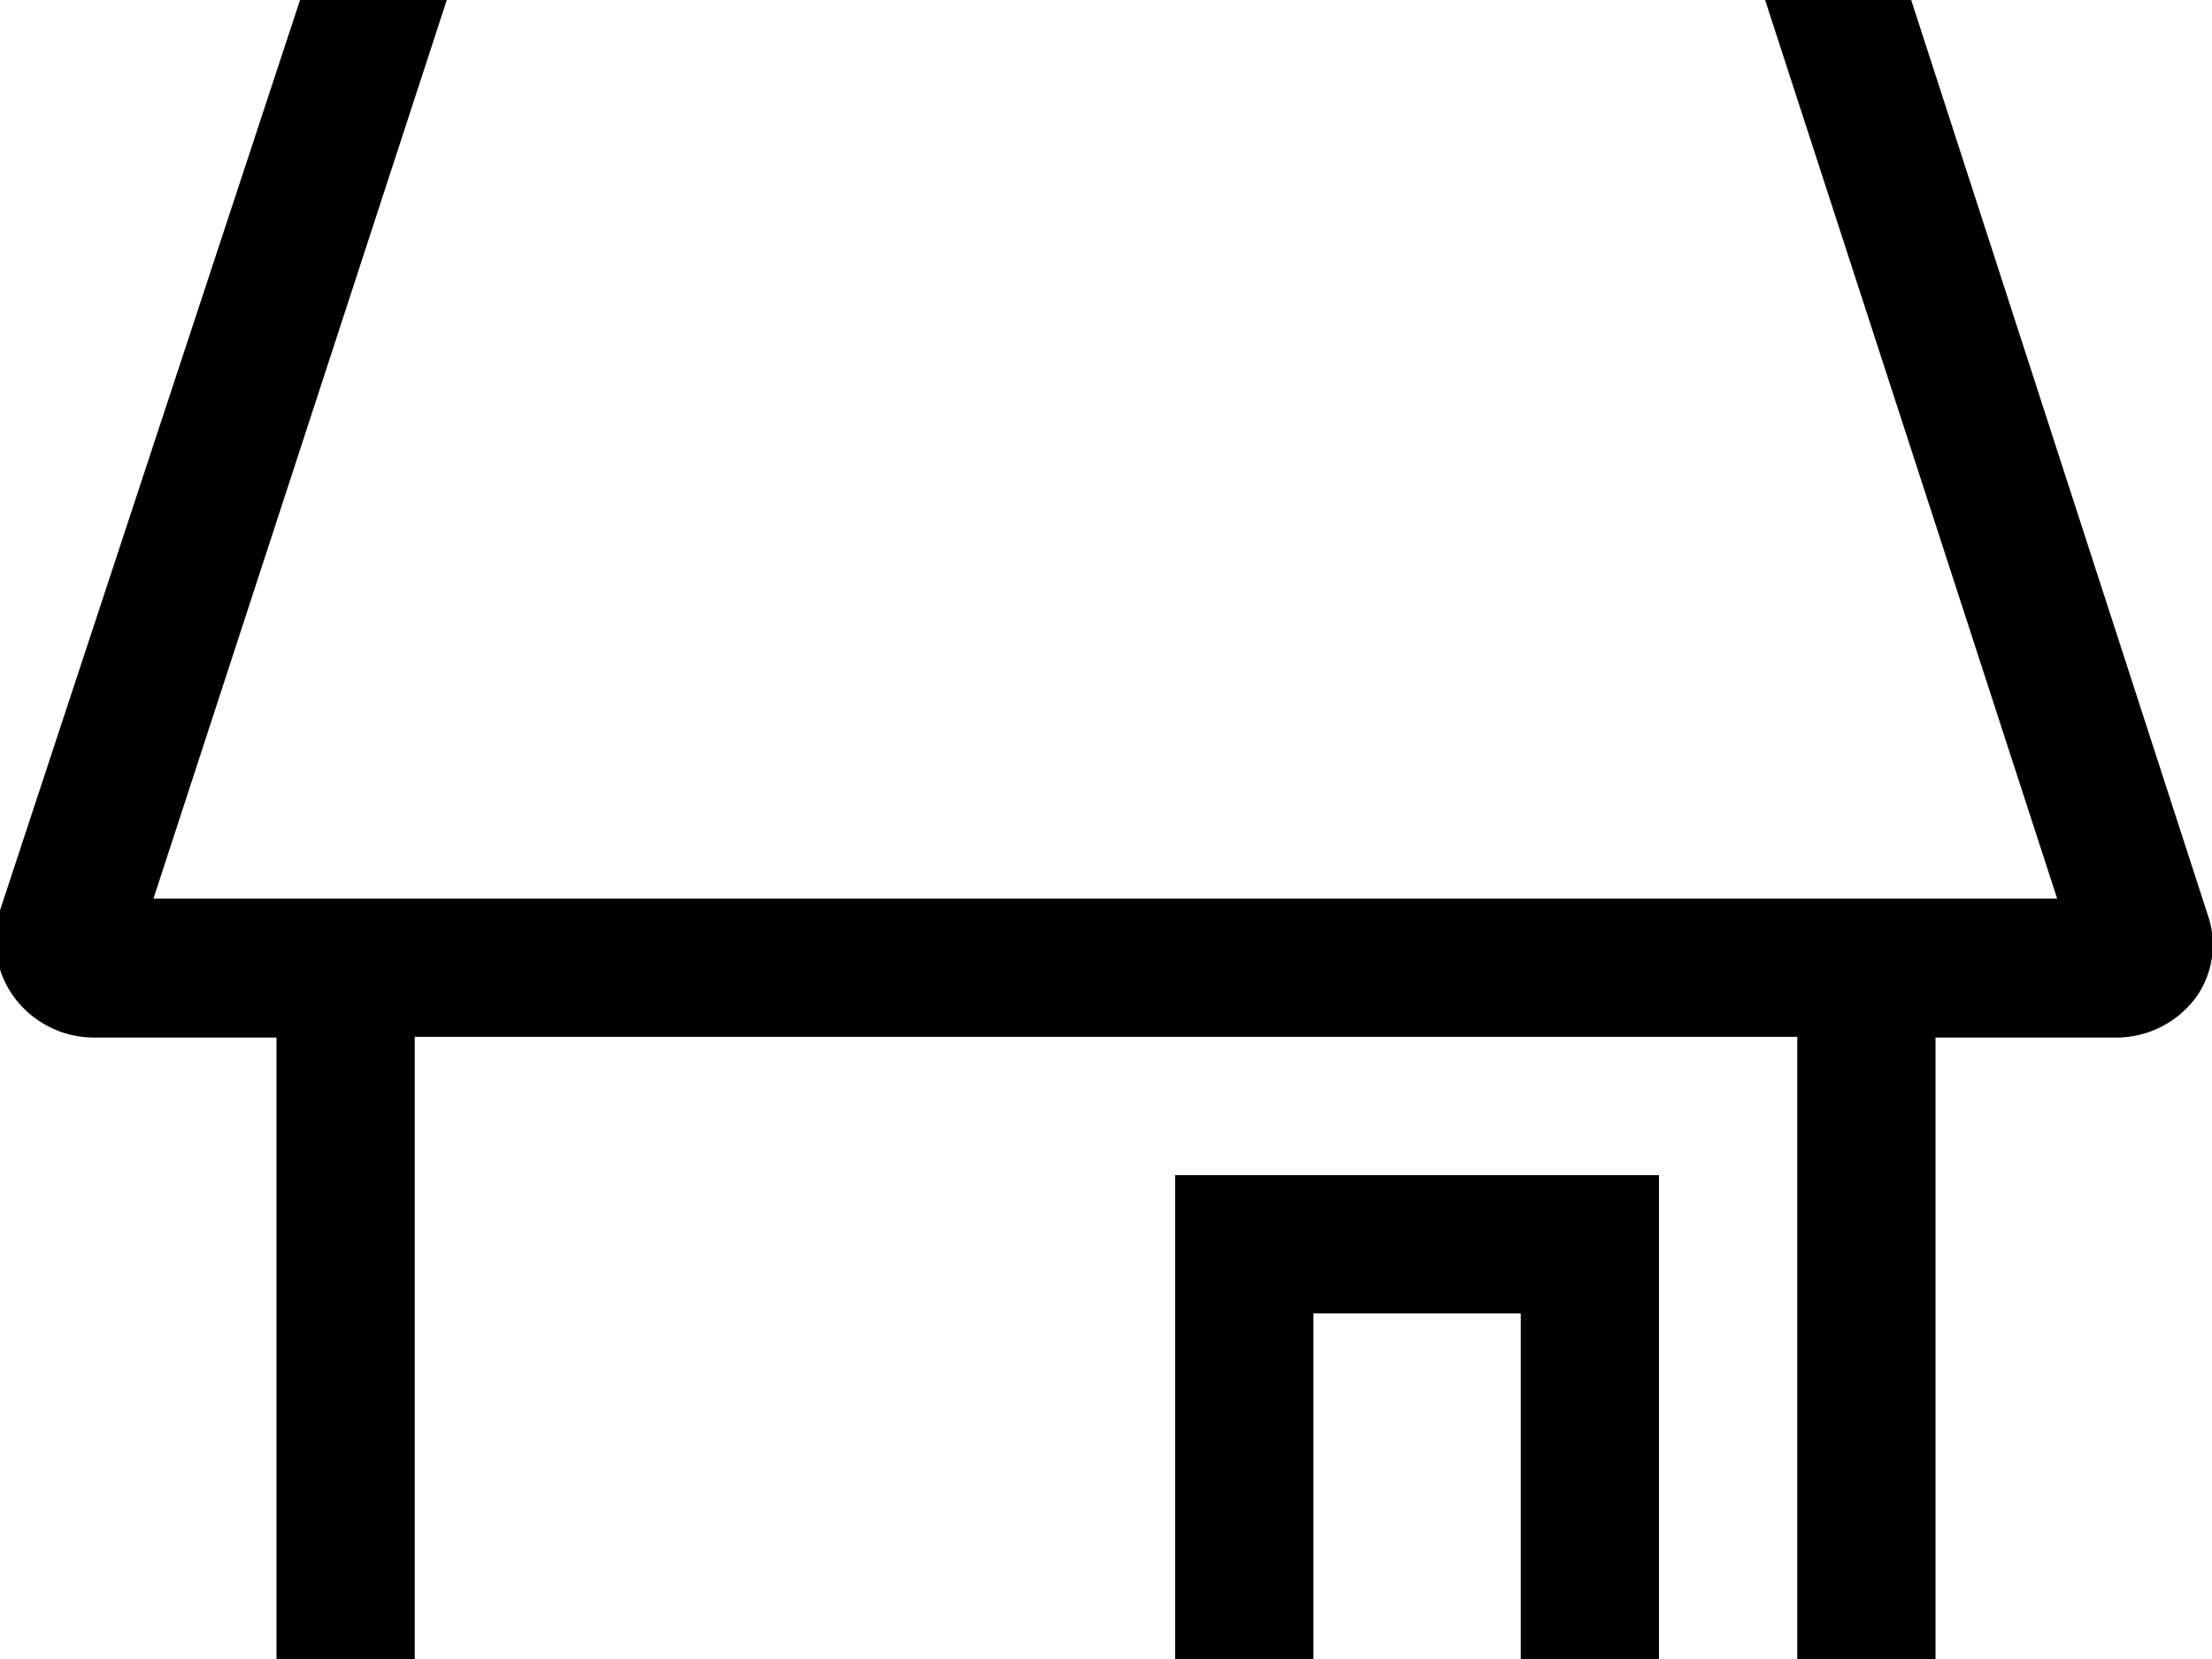 <svg width="1600" height="1200" viewBox="0 0 1600 1200" xmlns="http://www.w3.org/2000/svg"><path d="M1597 662l-247-762a71.5 71.5 0 00-68.5-50h-962a71.5 71.5 0 00-69.5 50L0 658.5A70 70 0 0010 721a72 72 0 0058.5 29.5H200v500a100 100 0 00100 100h1000a100 100 0 00100-100v-500h128.5A72 72 0 001588 722a65.5 65.5 0 009-60zm-497 588H950V950h150v300zm200 0h-100V850H850v400H300V750h1000v500zM111 650L339.5-50h921L1488 650H111z" fill-rule="evenodd"/></svg>
